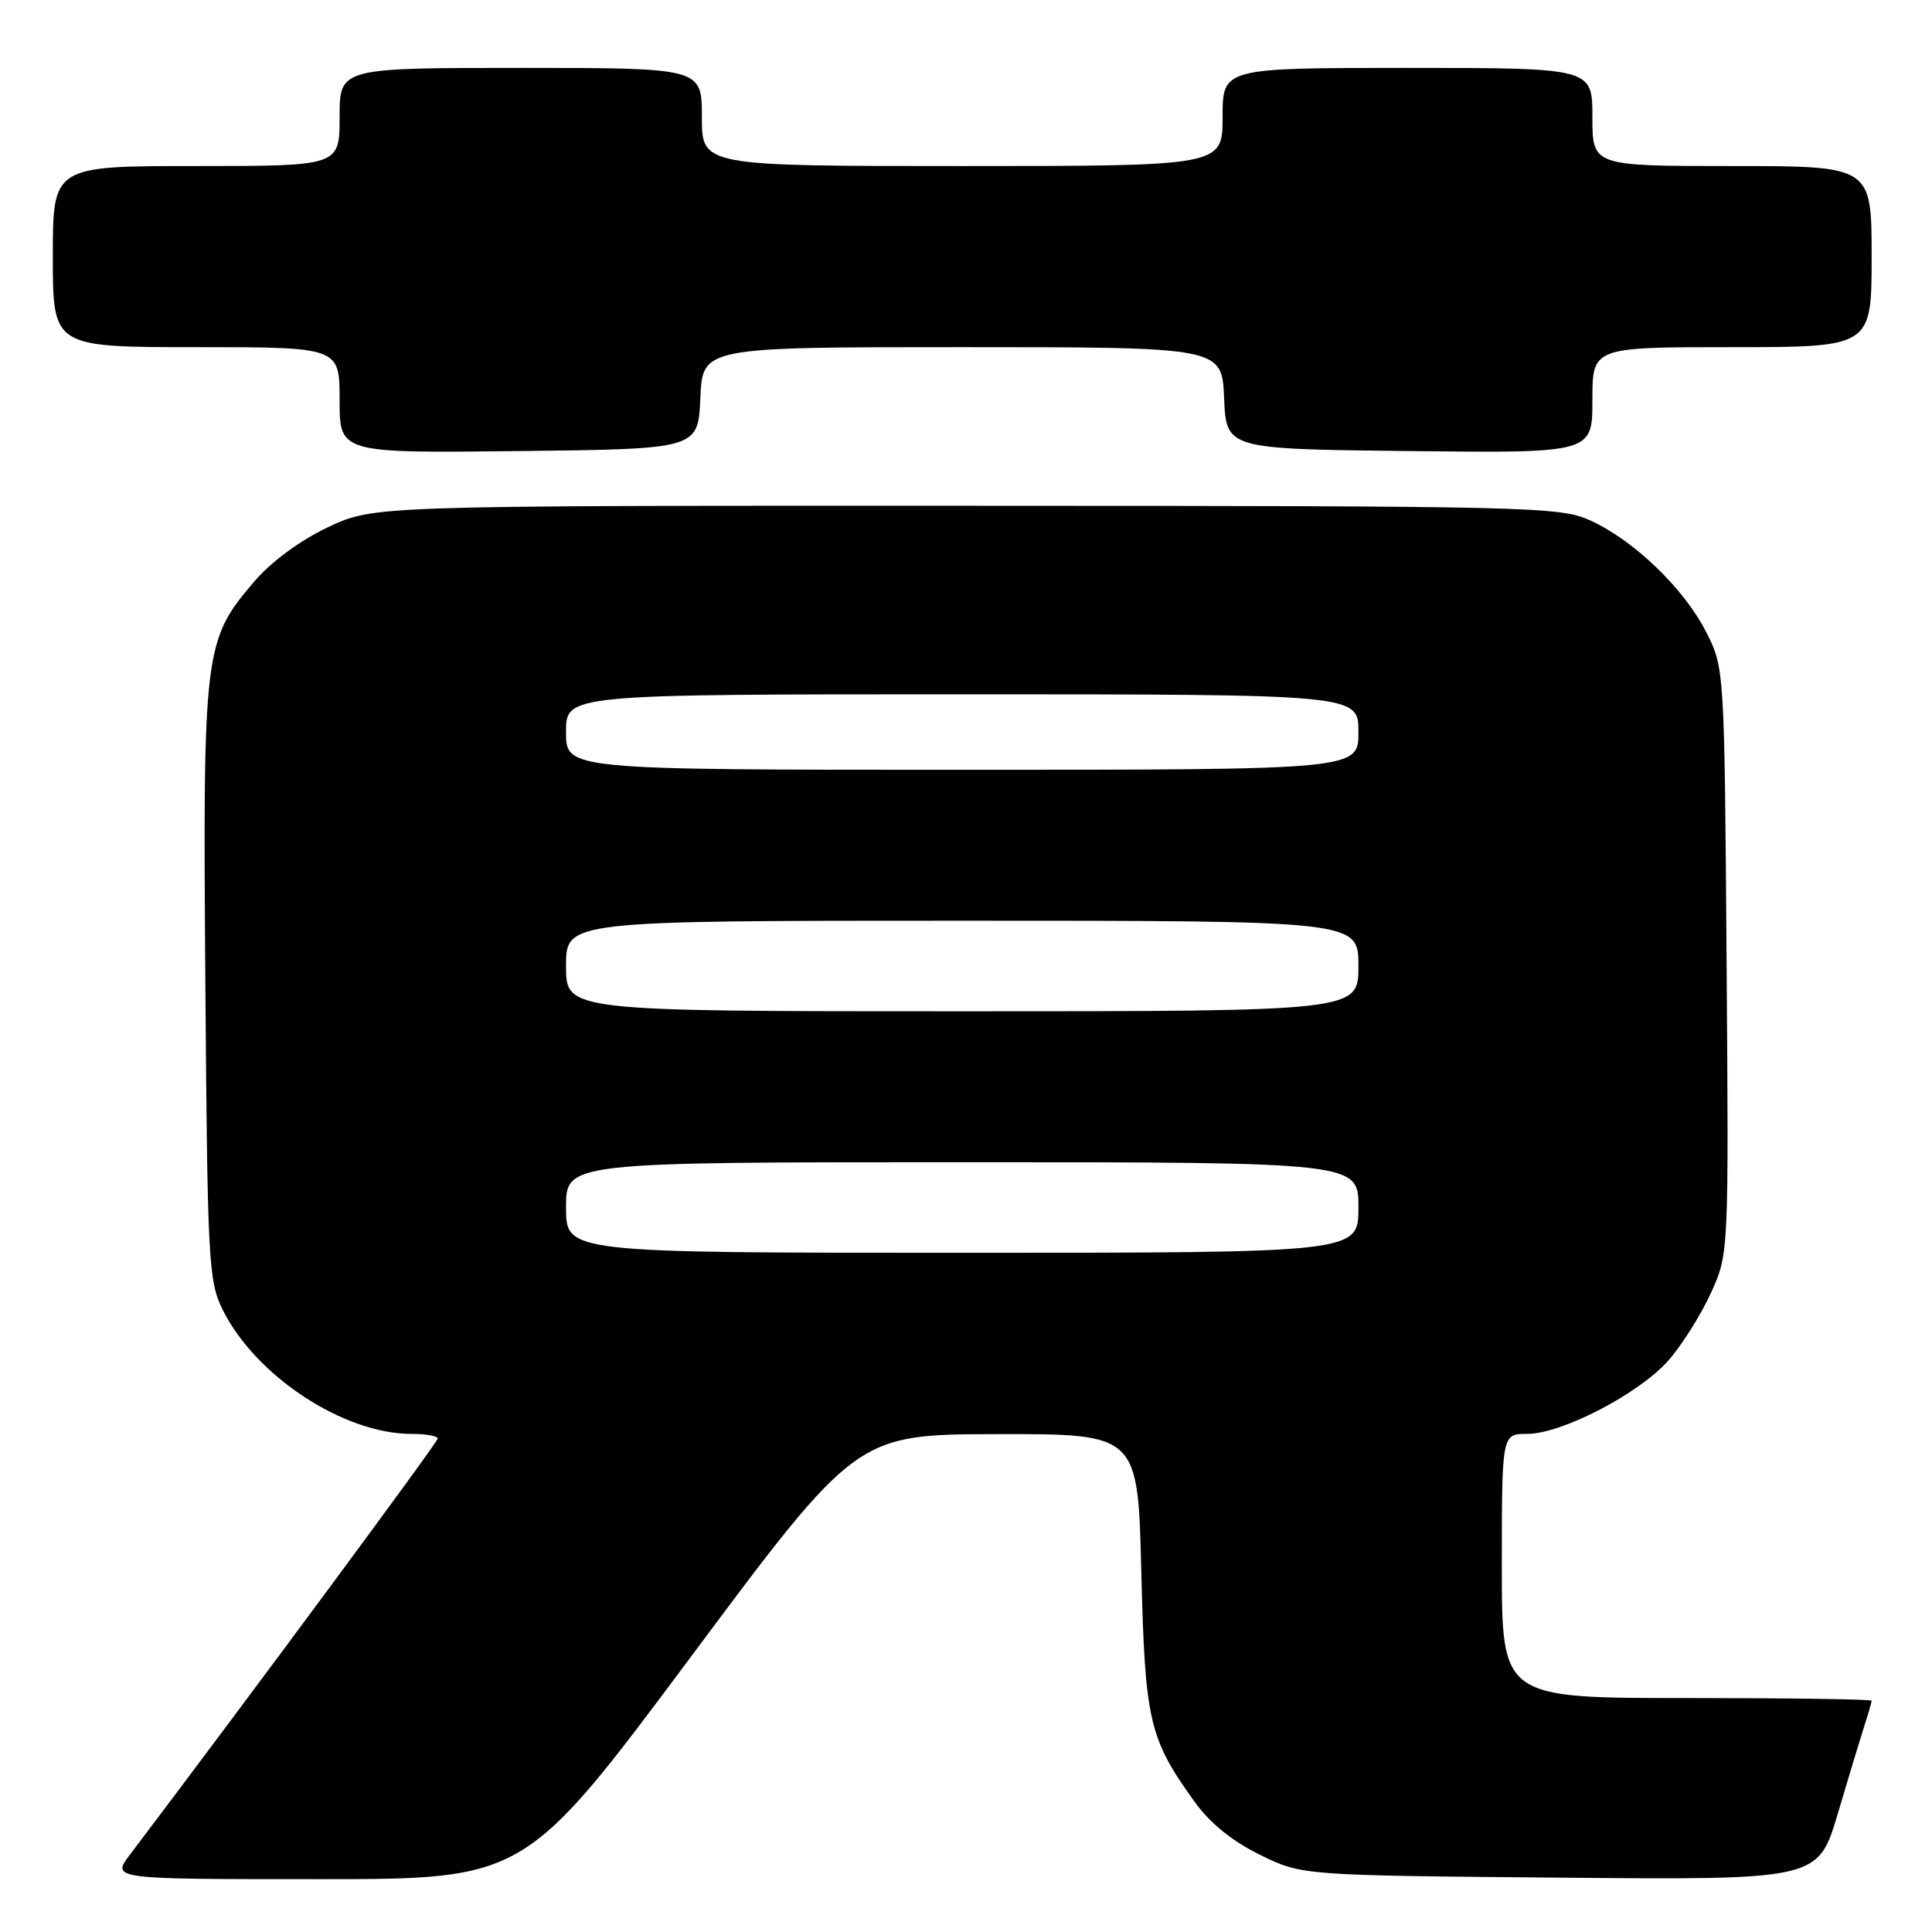 <?xml version="1.0" encoding="UTF-8" standalone="no"?>
<!DOCTYPE svg PUBLIC "-//W3C//DTD SVG 1.1//EN" "http://www.w3.org/Graphics/SVG/1.1/DTD/svg11.dtd" >
<svg xmlns="http://www.w3.org/2000/svg" xmlns:xlink="http://www.w3.org/1999/xlink" version="1.1" viewBox="0 0 256 256">
 <g >
 <path fill="currentColor"
d=" M 91.55 219.53 C 113.50 190.07 113.50 190.07 132.14 190.03 C 150.78 190.00 150.78 190.00 151.23 208.25 C 151.72 228.08 152.24 230.33 158.30 238.76 C 160.31 241.56 163.28 243.97 166.93 245.76 C 172.50 248.50 172.50 248.50 206.70 248.80 C 240.91 249.10 240.91 249.10 243.52 240.30 C 244.95 235.46 246.55 230.20 247.06 228.60 C 247.58 227.01 248.00 225.54 248.00 225.35 C 248.00 225.16 236.97 225.00 223.50 225.00 C 199.00 225.00 199.00 225.00 199.00 207.50 C 199.00 190.00 199.00 190.00 202.34 190.00 C 206.95 190.00 217.21 184.66 221.09 180.25 C 222.85 178.24 225.37 174.25 226.68 171.38 C 229.07 166.17 229.07 166.17 228.78 127.34 C 228.50 88.50 228.50 88.50 226.04 83.68 C 223.10 77.94 216.48 71.57 210.69 68.95 C 206.69 67.13 203.00 67.04 128.00 67.02 C 49.50 67.00 49.50 67.00 43.44 69.87 C 39.78 71.60 35.94 74.43 33.73 77.01 C 27.02 84.84 26.88 86.01 27.21 130.14 C 27.48 167.00 27.63 169.75 29.48 173.50 C 33.84 182.32 45.50 190.00 54.54 190.00 C 56.44 190.00 58.00 190.28 58.00 190.62 C 58.00 191.10 33.14 224.71 17.22 245.75 C 14.76 249.00 14.76 249.00 42.18 249.00 C 69.59 249.00 69.59 249.00 91.55 219.53 Z  M 92.80 52.75 C 93.09 46.00 93.09 46.00 127.50 46.00 C 161.91 46.00 161.91 46.00 162.20 52.75 C 162.50 59.50 162.50 59.50 186.75 59.77 C 211.00 60.04 211.00 60.04 211.00 53.02 C 211.00 46.00 211.00 46.00 229.50 46.00 C 248.00 46.00 248.00 46.00 248.00 34.00 C 248.00 22.00 248.00 22.00 229.50 22.00 C 211.00 22.00 211.00 22.00 211.00 15.50 C 211.00 9.00 211.00 9.00 186.50 9.00 C 162.00 9.00 162.00 9.00 162.00 15.50 C 162.00 22.00 162.00 22.00 127.50 22.00 C 93.00 22.00 93.00 22.00 93.00 15.50 C 93.00 9.00 93.00 9.00 69.00 9.00 C 45.00 9.00 45.00 9.00 45.00 15.50 C 45.00 22.00 45.00 22.00 26.00 22.00 C 7.00 22.00 7.00 22.00 7.00 34.00 C 7.00 46.00 7.00 46.00 26.00 46.00 C 45.00 46.00 45.00 46.00 45.00 53.02 C 45.00 60.04 45.00 60.04 68.75 59.77 C 92.50 59.50 92.50 59.50 92.80 52.75 Z  M 75.00 160.00 C 75.00 154.00 75.00 154.00 127.50 154.00 C 180.00 154.00 180.00 154.00 180.00 160.00 C 180.00 166.00 180.00 166.00 127.50 166.00 C 75.00 166.00 75.00 166.00 75.00 160.00 Z  M 75.00 128.00 C 75.00 122.00 75.00 122.00 127.50 122.00 C 180.00 122.00 180.00 122.00 180.00 128.00 C 180.00 134.00 180.00 134.00 127.50 134.00 C 75.00 134.00 75.00 134.00 75.00 128.00 Z  M 75.00 97.00 C 75.00 92.00 75.00 92.00 127.50 92.00 C 180.00 92.00 180.00 92.00 180.00 97.00 C 180.00 102.00 180.00 102.00 127.50 102.00 C 75.00 102.00 75.00 102.00 75.00 97.00 Z "/>
</g>
</svg>